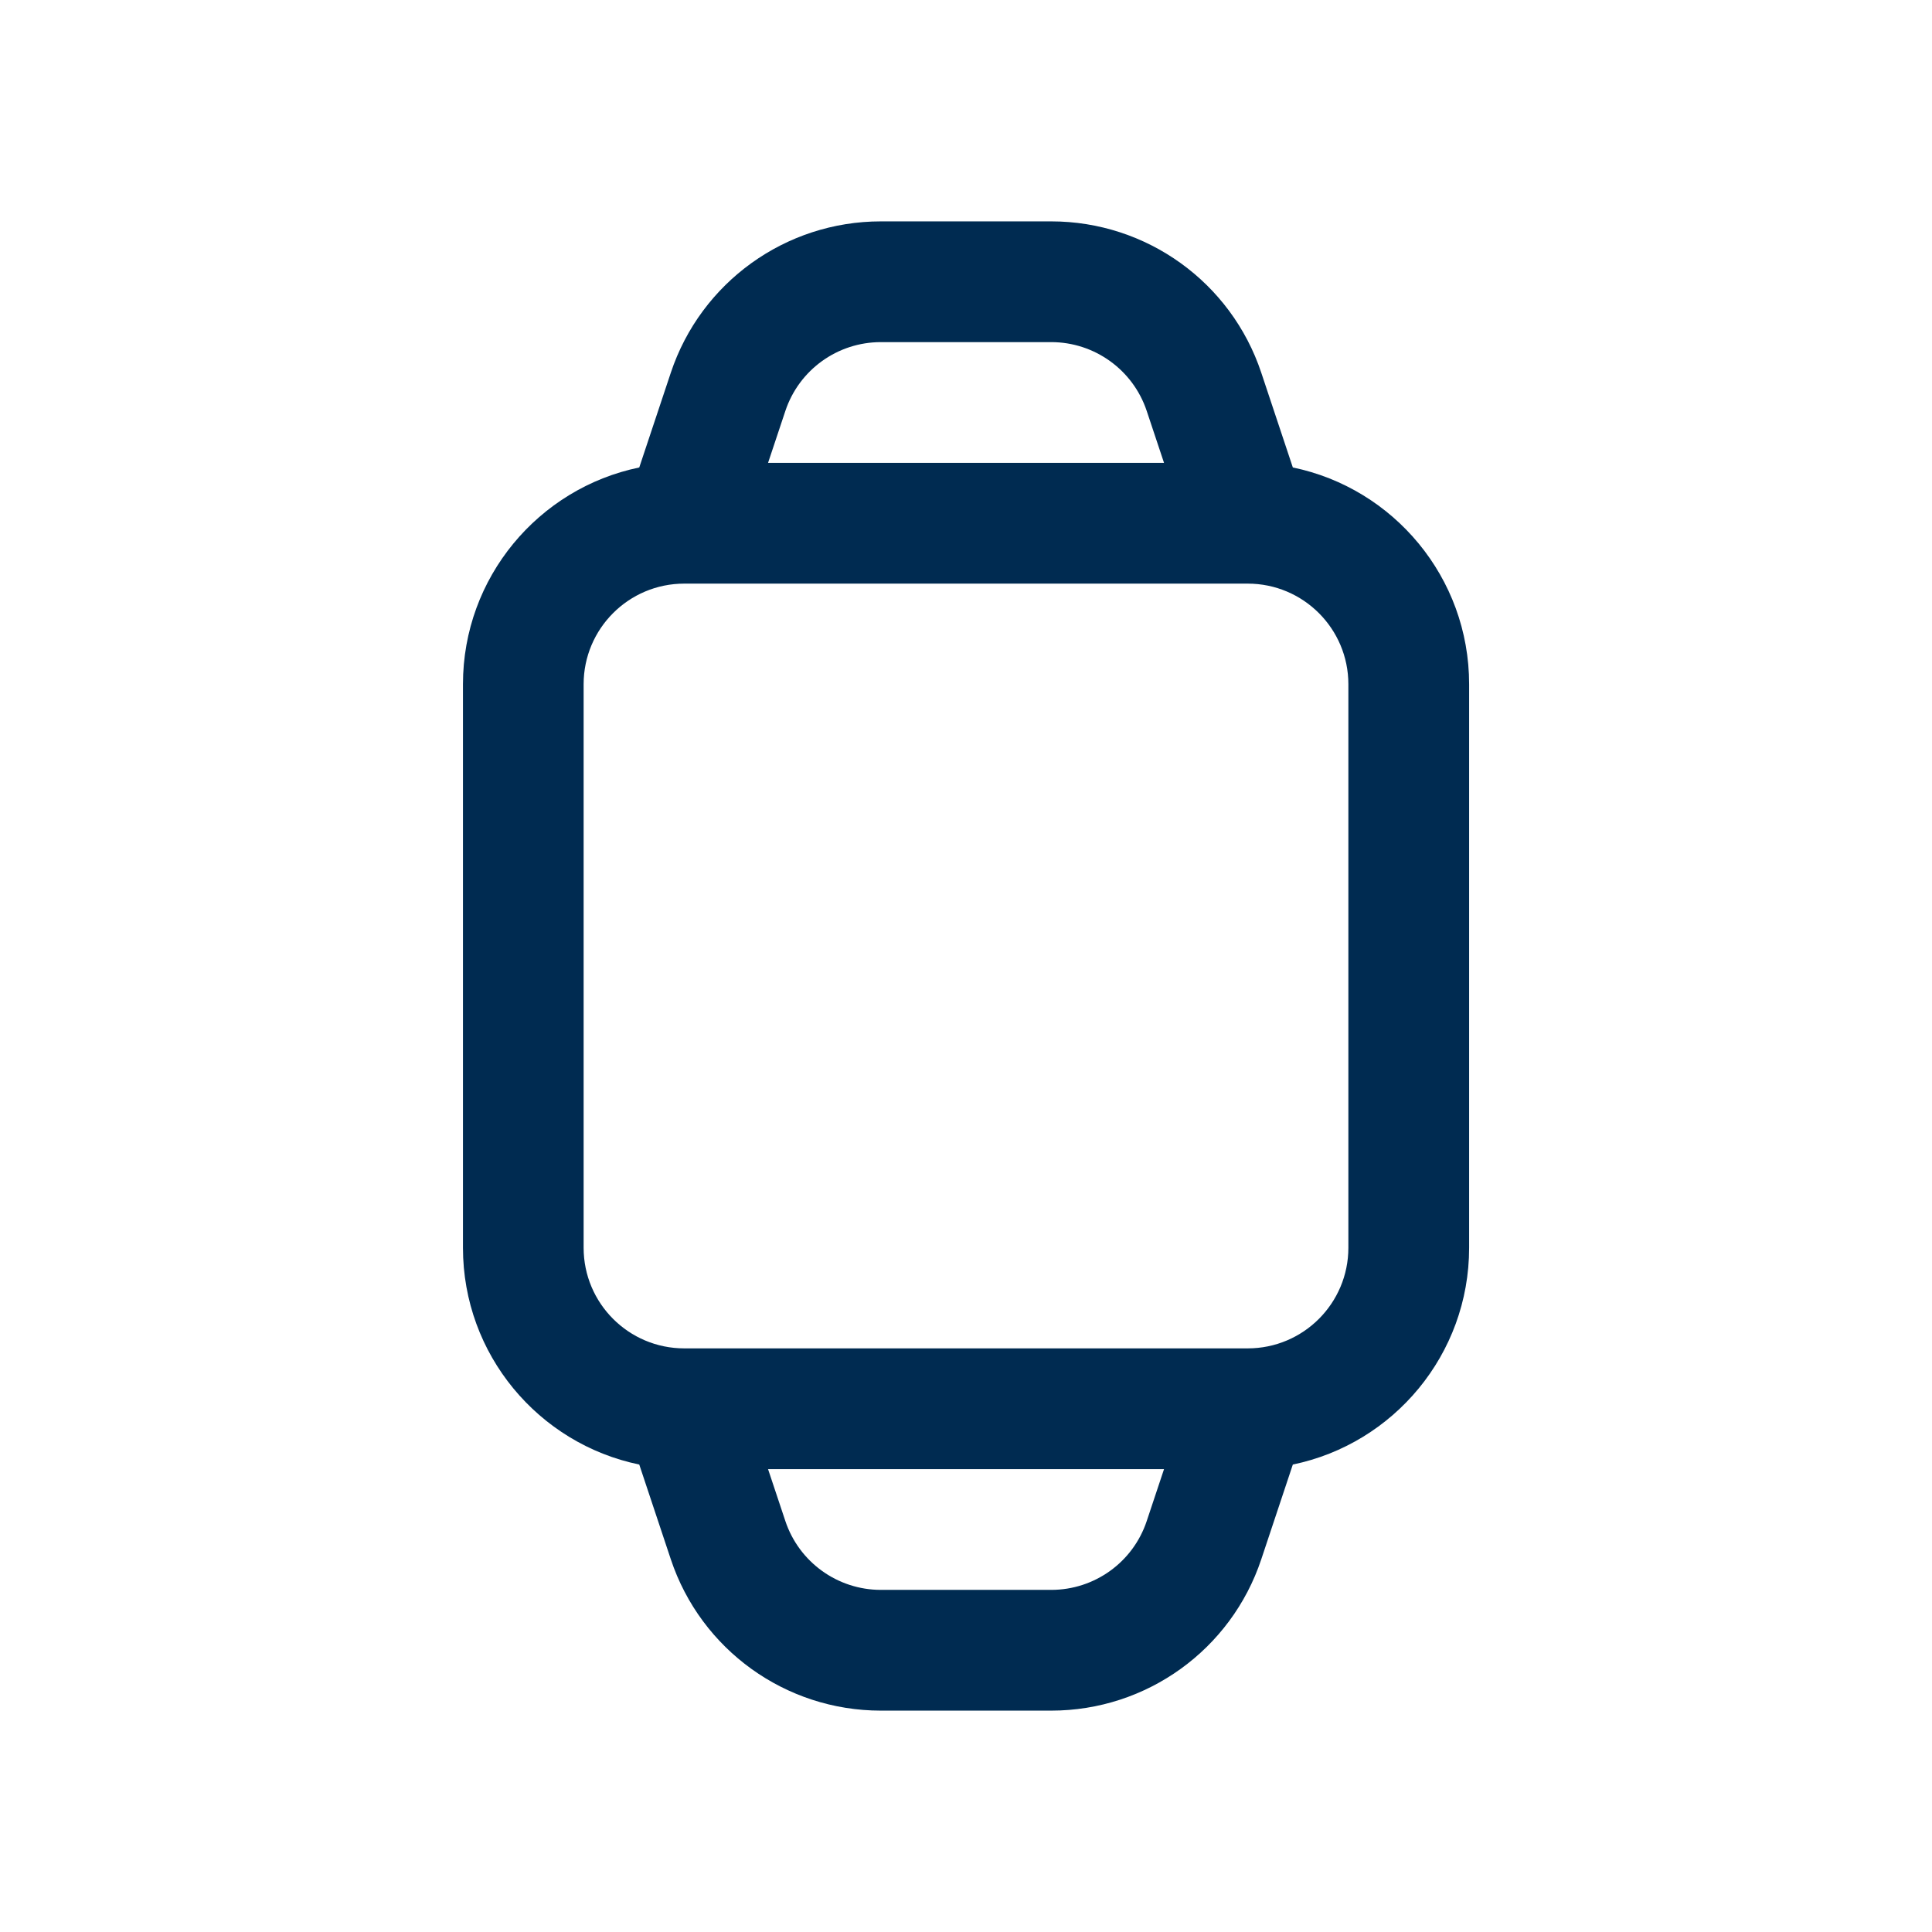 <svg width="24" height="24" viewBox="0 0 24 24" fill="none" xmlns="http://www.w3.org/2000/svg">
<path fill-rule="evenodd" clip-rule="evenodd" d="M9.541,5.75h4.919l-0.215,-0.645c-0.17,-0.51 -0.648,-0.855 -1.186,-0.855h-2.117c-0.538,0 -1.016,0.344 -1.186,0.855zM18.25,8.5v7c0,1.327 -0.94,2.435 -2.19,2.693l-0.392,1.177c-0.374,1.123 -1.425,1.88 -2.609,1.88h-2.117c-1.184,0 -2.235,-0.757 -2.609,-1.88l-0.392,-1.177c-1.25,-0.258 -2.19,-1.366 -2.19,-2.693v-7c0,-1.327 0.94,-2.435 2.19,-2.693l0.392,-1.177c0.374,-1.123 1.425,-1.88 2.609,-1.88h2.117c1.184,0 2.235,0.757 2.609,1.88l0.392,1.177c1.25,0.258 2.19,1.366 2.19,2.693zM15.5,7.25h-7c-0.69,0 -1.25,0.56 -1.25,1.25v7c0,0.69 0.56,1.25 1.25,1.25h7c0.69,0 1.25,-0.56 1.25,-1.25v-7c0,-0.69 -0.56,-1.25 -1.25,-1.25zM9.756,18.895c0.17,0.51 0.648,0.855 1.186,0.855h2.117c0.538,0 1.016,-0.344 1.186,-0.855l0.215,-0.645h-4.919z" fill="#002B51"/>
</svg>
